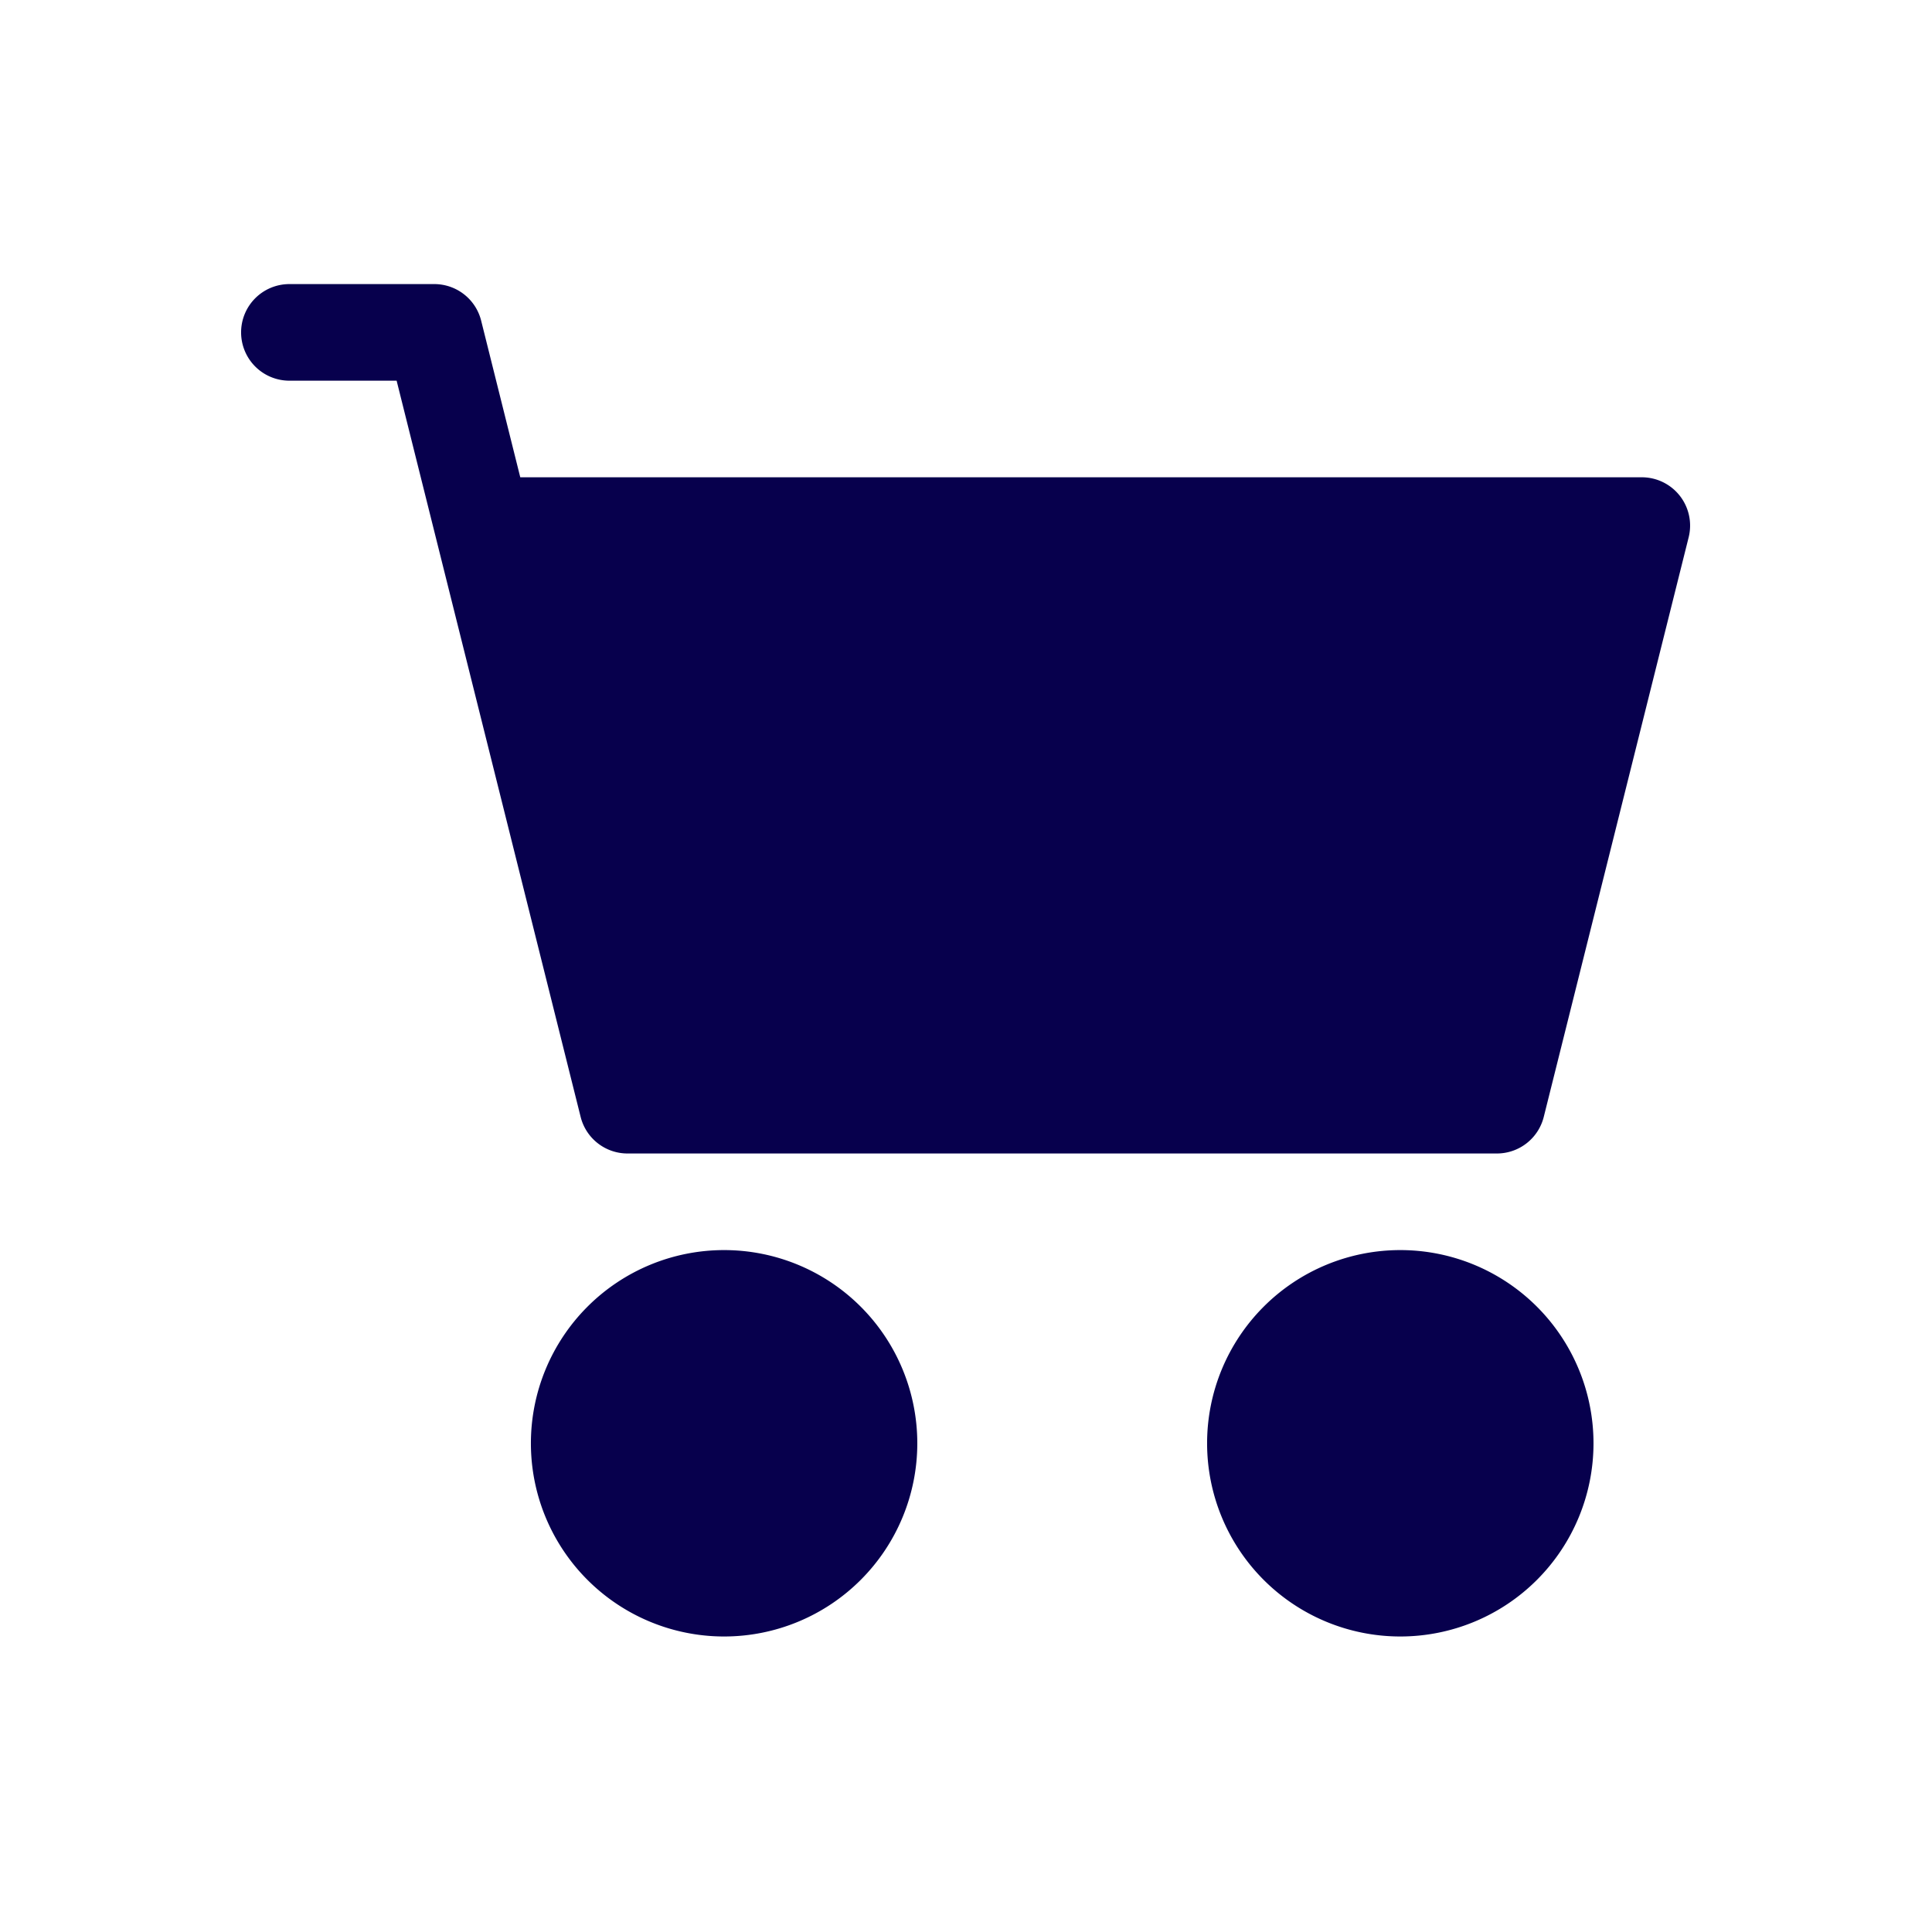 <svg xmlns="http://www.w3.org/2000/svg" width="24" height="24" viewBox="0 0 24 24">
  <g id="orders_active_icon" transform="translate(-28 -183)">
    <path id="cart2" d="M0,2.6A.6.6,0,0,1,.6,2H2.4a.6.6,0,0,1,.582.454L3.468,4.4H17.4a.6.6,0,0,1,.582.746l-1.8,7.2a.6.6,0,0,1-.582.454H4.8a.6.6,0,0,1-.582-.454L1.932,3.2H.6A.6.6,0,0,1,0,2.6Zm3.768,3,1.5,6h0ZM6,17.6c-.663,0,1.2-1.863,1.2-1.2S5.337,17.6,6,17.6s-.477.663-.477,0S6.663,17.6,6,17.6ZM3.6,16.4A2.4,2.4,0,1,1,6,18.8,2.4,2.4,0,0,1,3.6,16.4Zm10.8,1.2c-.663,0,1.333-.831,1.333-.168s-2,.168-1.333.168.152.928.152.266S15.063,17.6,14.4,17.6ZM12,16.4a2.4,2.4,0,1,1,2.4,2.4A2.4,2.4,0,0,1,12,16.4Z" transform="translate(30.995 184.529)" fill="#07004d"/>
    <rect id="Rectangle_4570" data-name="Rectangle 4570" width="24" height="24" transform="translate(28 183)" fill="none"/>
  </g>
</svg>
